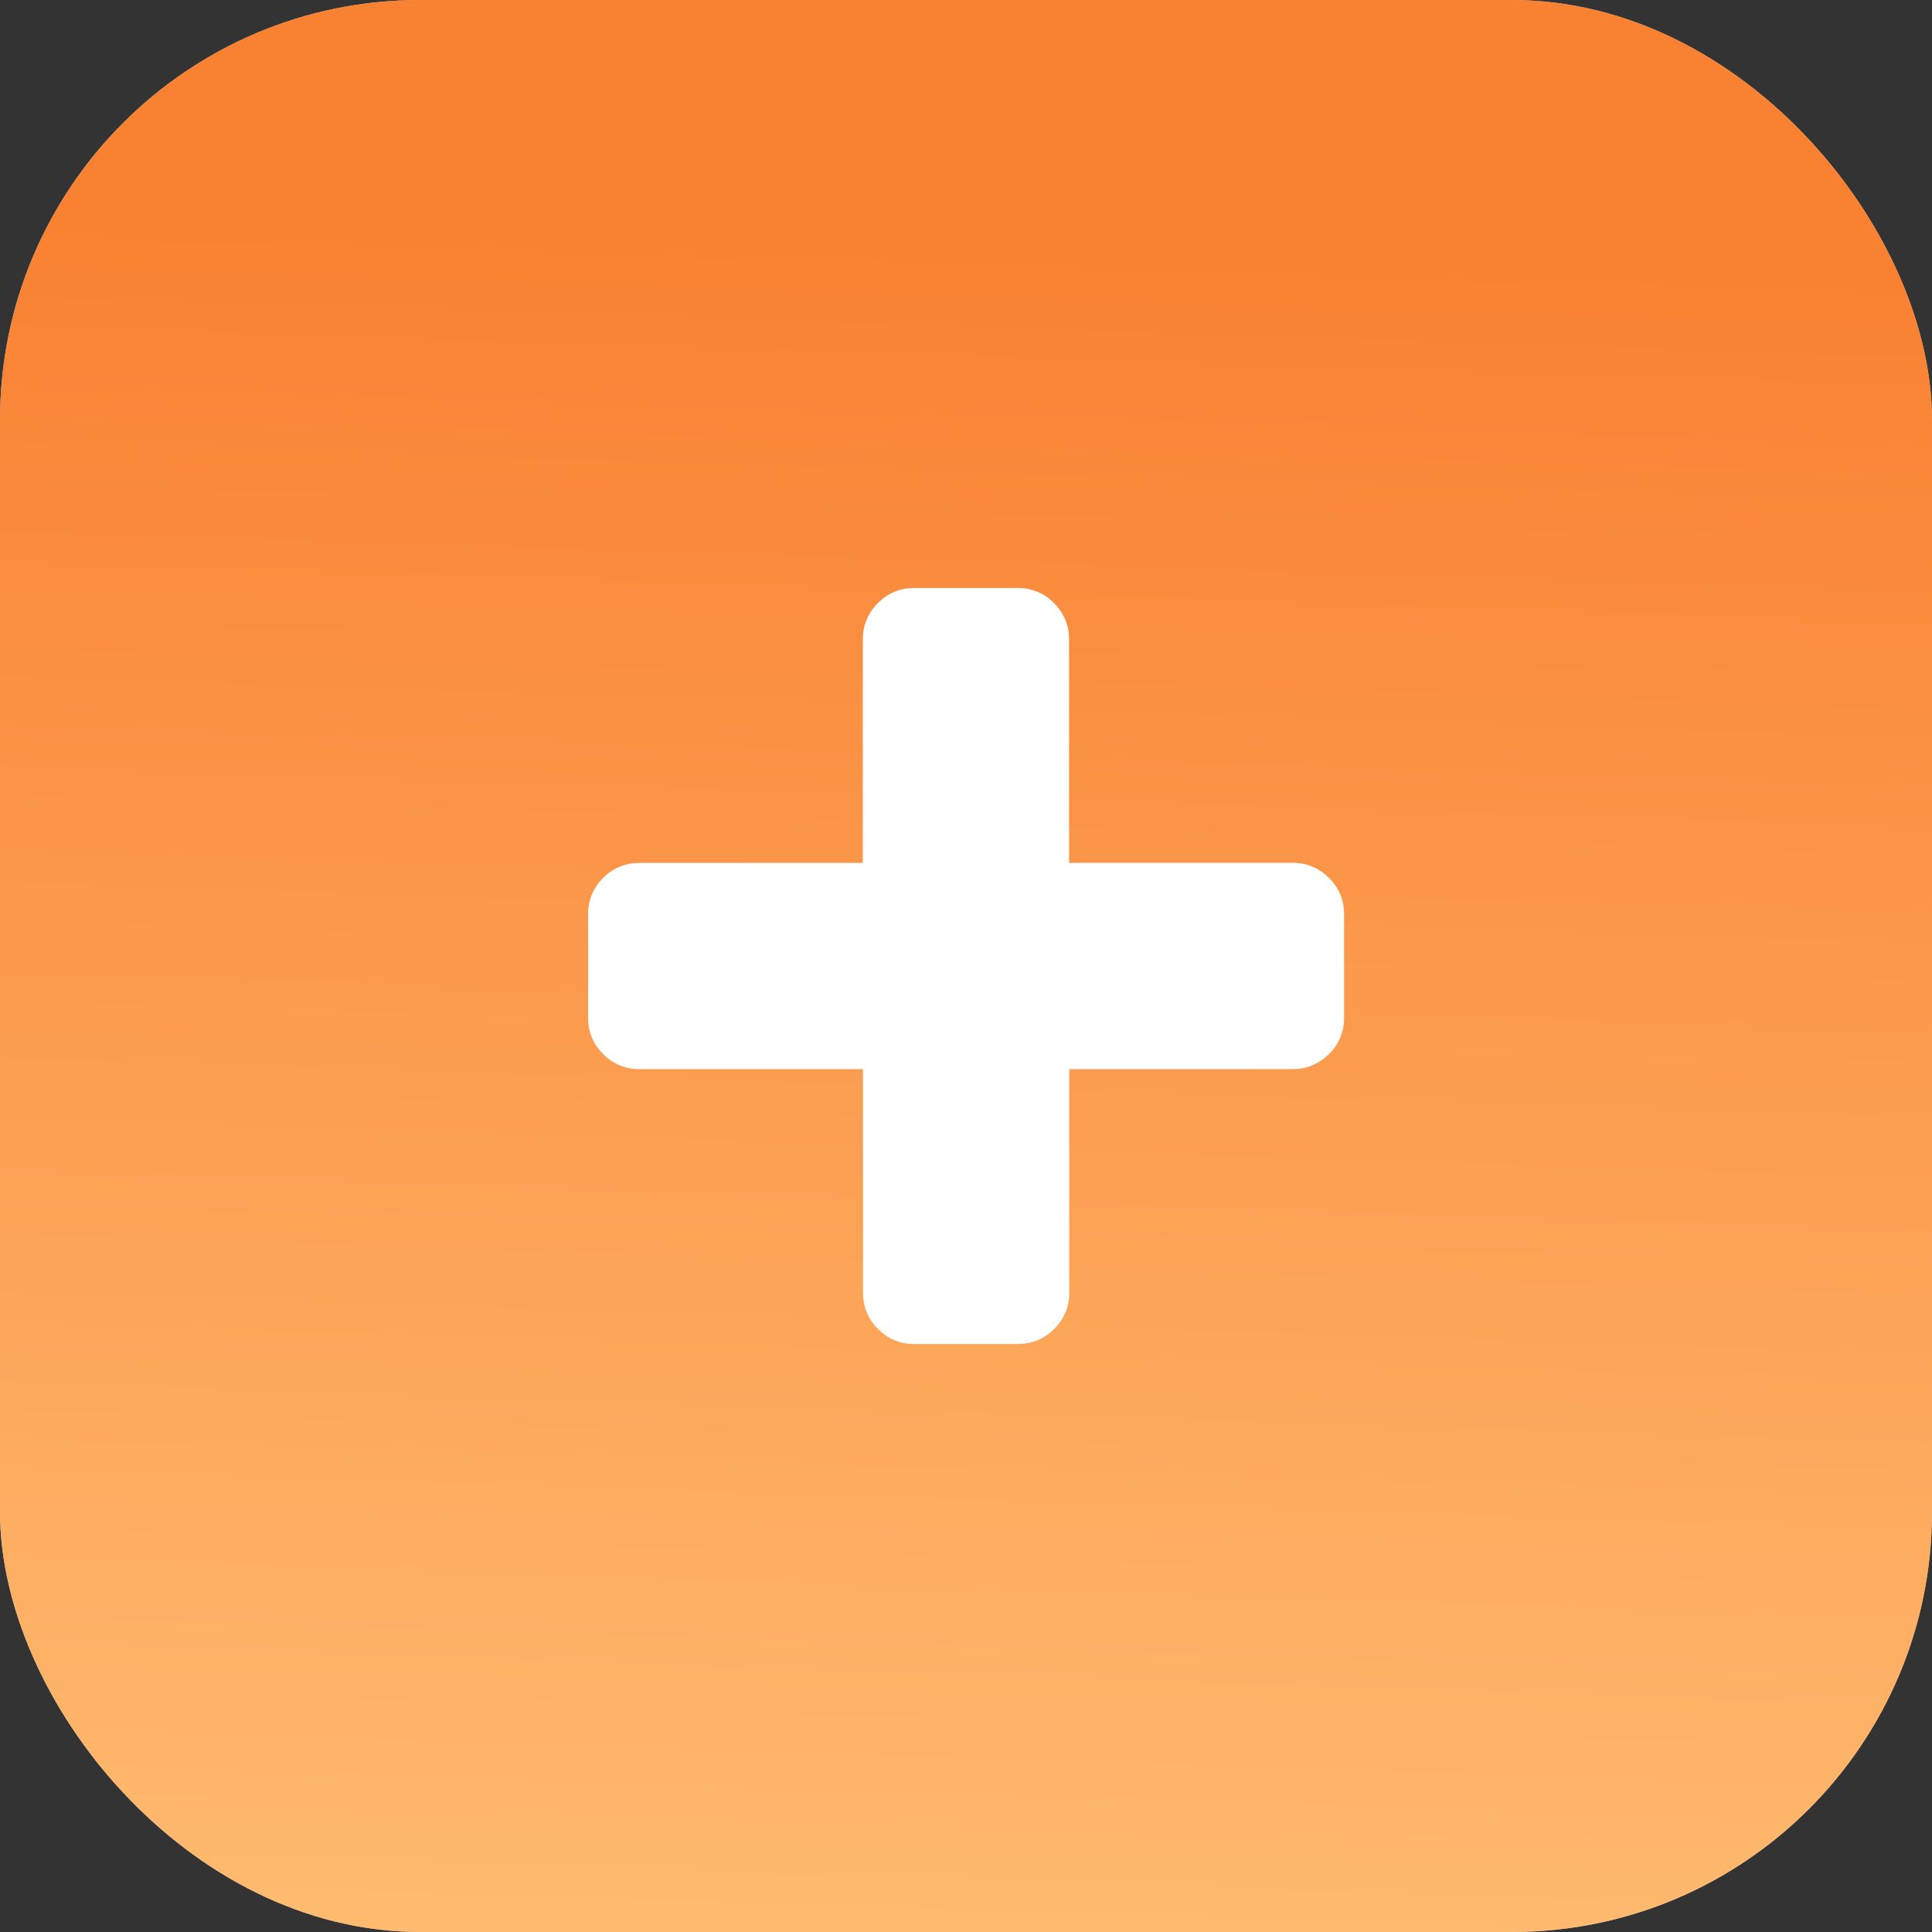 <svg width="23" height="23" fill="none" xmlns="http://www.w3.org/2000/svg"><rect width="100%" height="100%" fill="#333333" stroke="none"/><rect width="23" height="23" rx="5" fill="#C4C4C4"/><rect width="23" height="23" rx="5" fill="url(#paint0_linear)"/><path d="M15.821 10.452a.592.592 0 00-.435-.18h-2.659V7.615c0-.17-.06-.316-.179-.435a.592.592 0 00-.434-.18h-1.228c-.17 0-.315.06-.434.179a.592.592 0 00-.18.435v2.659H7.615c-.17 0-.316.06-.435.179a.591.591 0 00-.179.434v1.228c0 .17.06.315.179.434.12.12.264.18.435.18h2.659v2.659c0 .17.06.315.179.434.119.12.264.179.434.179h1.228c.17 0 .315-.06.434-.179a.592.592 0 00.18-.434v-2.66h2.658c.17 0 .316-.06.435-.179a.591.591 0 00.179-.434v-1.228c0-.17-.06-.315-.179-.434z" fill="#fff"/><defs><linearGradient id="paint0_linear" x1="14.29" y1="23.001" x2="14.922" y2="3.124" gradientUnits="userSpaceOnUse"><stop stop-color="#FEBA6F"/><stop offset="1" stop-color="#F98132"/></linearGradient></defs></svg>